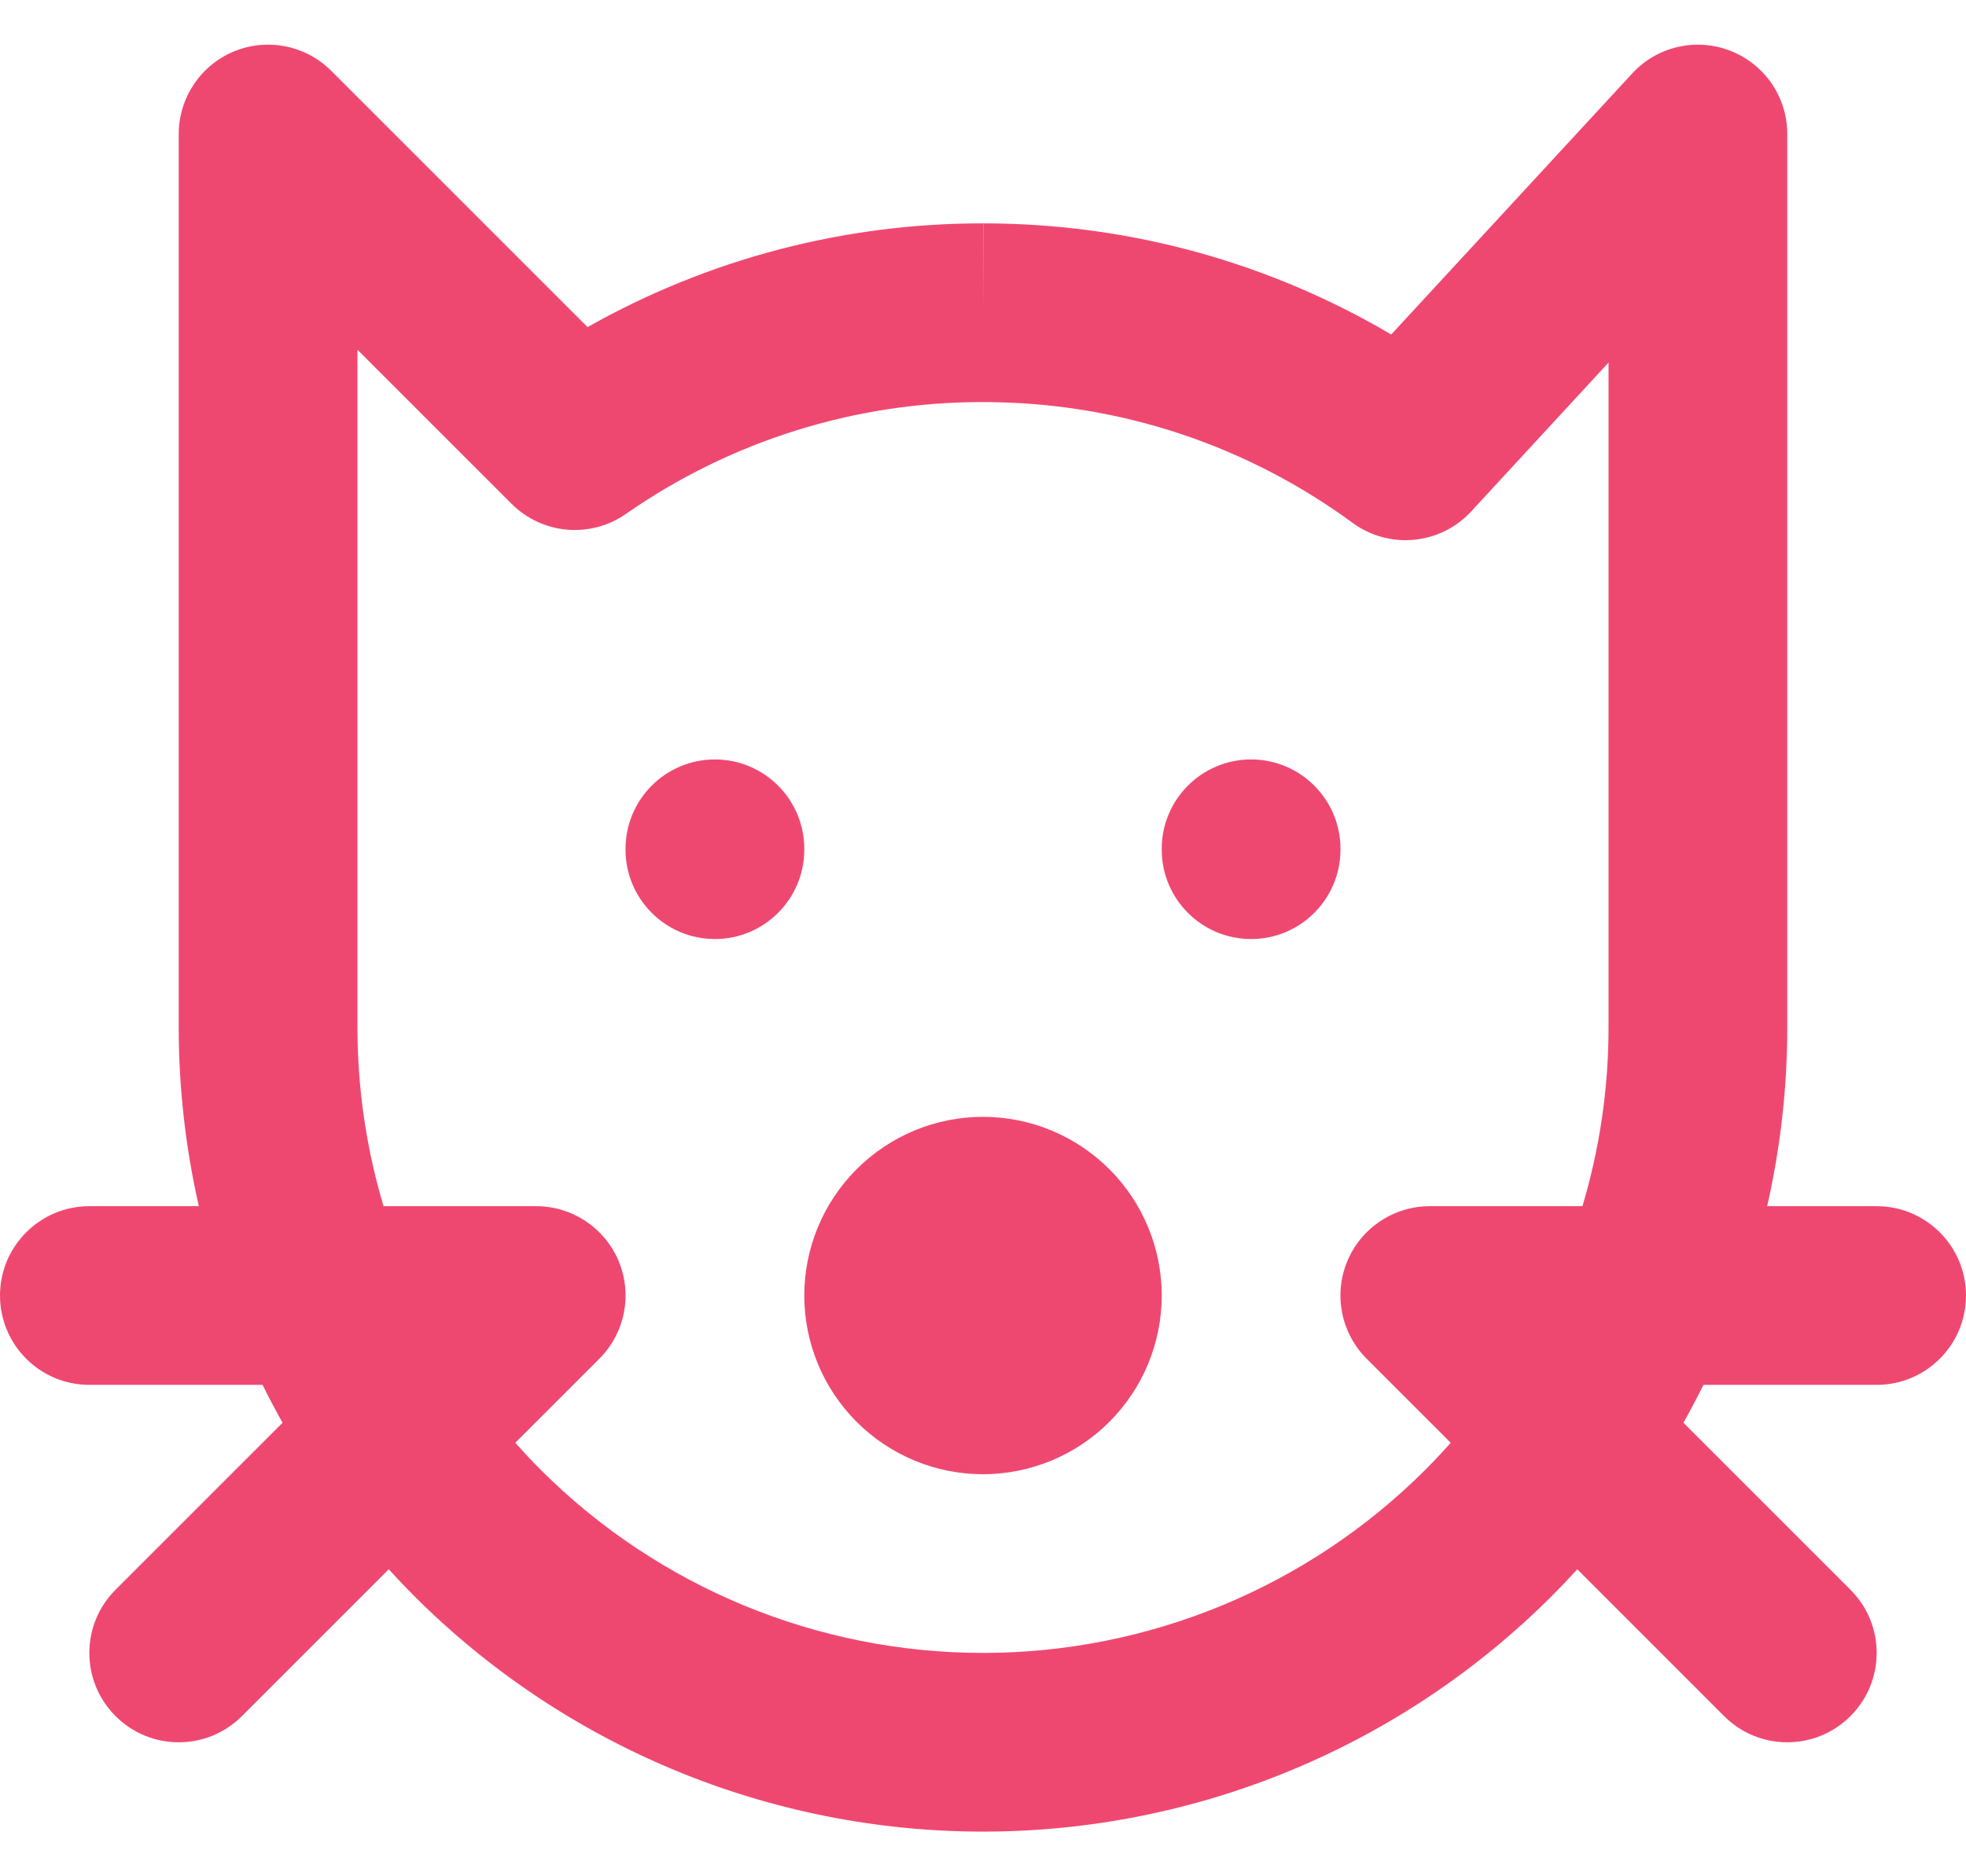 <svg width="22" height="21" viewBox="0 0 22 21" fill="none" xmlns="http://www.w3.org/2000/svg">
<path fill-rule="evenodd" clip-rule="evenodd" d="M20 1.5C20 1.088 19.748 0.719 19.364 0.569C18.98 0.419 18.544 0.519 18.265 0.822L15.568 3.744C14.229 2.954 12.667 2.5 11.001 2.5L11.002 2.5L11 3.5V2.5H11.001C9.445 2.498 7.921 2.9 6.575 3.661L3.707 0.793C3.421 0.507 2.991 0.421 2.617 0.576C2.244 0.731 2 1.096 2 1.5V11.5C2 12.178 2.077 12.849 2.225 13.5H1C0.448 13.5 0 13.948 0 14.5C0 15.052 0.448 15.5 1 15.5H2.938C3.009 15.643 3.084 15.784 3.162 15.924L1.293 17.793C0.902 18.183 0.902 18.817 1.293 19.207C1.683 19.598 2.317 19.598 2.707 19.207L4.35 17.564C4.443 17.666 4.538 17.766 4.636 17.864C6.324 19.552 8.613 20.5 11 20.5C13.387 20.5 15.676 19.552 17.364 17.864C17.462 17.766 17.557 17.666 17.65 17.564L19.293 19.207C19.683 19.598 20.317 19.598 20.707 19.207C21.098 18.817 21.098 18.183 20.707 17.793L18.838 15.924C18.916 15.784 18.991 15.643 19.062 15.5H21C21.552 15.5 22 15.052 22 14.5C22 13.948 21.552 13.5 21 13.5H19.775C19.923 12.849 20 12.178 20 11.5V1.5ZM16 13.5H17.708C17.9 12.857 18 12.184 18 11.5V4.058L16.463 5.724C16.118 6.098 15.547 6.153 15.136 5.852C13.977 5.002 12.549 4.5 11 4.5L10.998 4.5C9.57 4.498 8.176 4.935 7.004 5.752C6.607 6.029 6.068 5.982 5.725 5.639L4 3.914V11.5C4 12.184 4.1 12.857 4.292 13.5H6C6.404 13.5 6.769 13.744 6.924 14.117C7.079 14.491 6.993 14.921 6.707 15.207L5.766 16.148C5.858 16.251 5.952 16.352 6.05 16.45C7.363 17.762 9.143 18.5 11 18.5C12.857 18.5 14.637 17.762 15.95 16.45C16.048 16.352 16.142 16.251 16.234 16.148L15.293 15.207C15.007 14.921 14.921 14.491 15.076 14.117C15.231 13.744 15.595 13.5 16 13.5ZM11 12.5C10.47 12.5 9.961 12.711 9.586 13.086C9.211 13.461 9 13.97 9 14.5C9 15.03 9.211 15.539 9.586 15.914C9.961 16.289 10.47 16.5 11 16.5C11.53 16.5 12.039 16.289 12.414 15.914C12.789 15.539 13 15.03 13 14.5C13 13.97 12.789 13.461 12.414 13.086C12.039 12.711 11.53 12.5 11 12.5ZM8 8.5C8.552 8.5 9 8.948 9 9.5V9.51C9 10.062 8.552 10.51 8 10.51C7.448 10.51 7 10.062 7 9.51V9.5C7 8.948 7.448 8.5 8 8.5ZM15 9.5C15 8.948 14.552 8.5 14 8.5C13.448 8.5 13 8.948 13 9.5V9.51C13 10.062 13.448 10.51 14 10.51C14.552 10.51 15 10.062 15 9.51V9.5Z" fill="#EF4870"/>
</svg>
